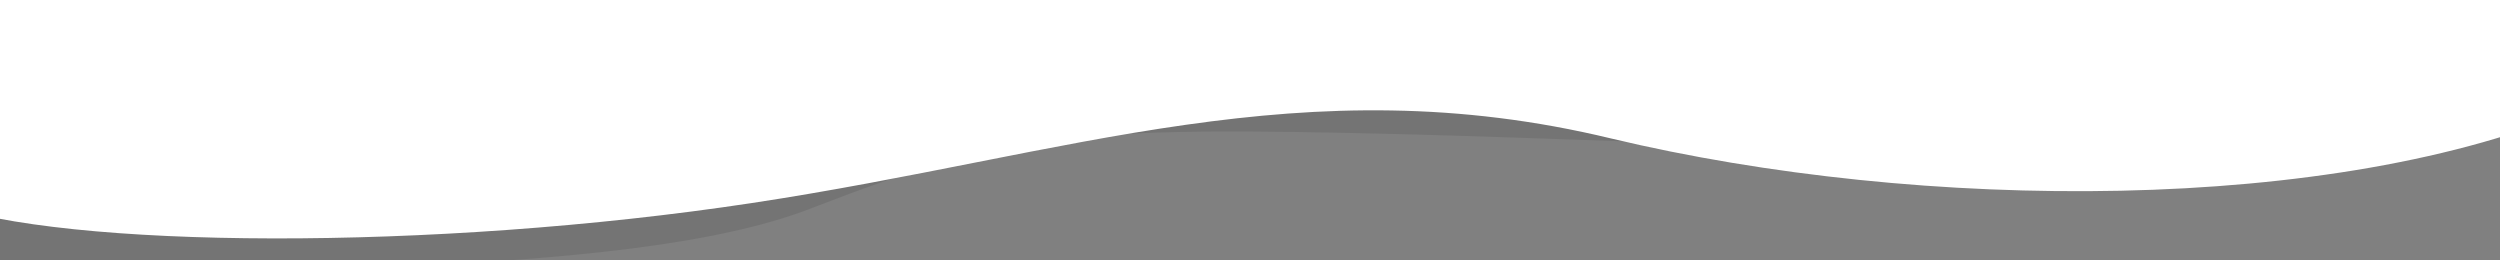 <svg xmlns="http://www.w3.org/2000/svg" viewBox="0 0 1440 150" width="1440" height="150">
	<rect x="0" y="0" width="1440" height="150" fill="#808080" stroke="none"/>
	<defs>
		<clipPath clipPathUnits="userSpaceOnUse" id="cp1">
			<path d="M0 -691L1440 -691L1440 176L0 176L0 -691Z" />
		</clipPath>
	</defs>
	<style>
		tspan { white-space:pre }
		.shp0 { opacity: 0.102;fill: #131313 } 
		.shp1 { fill: #ffffff } 
	</style>
	<g id="Clip-Path" clip-path="url(#cp1)">
		<g id="Layer">
			<path id="Layer" class="shp0" d="M-62.91 169.63C-236.22 190.03 -376.14 249.63 -485.44 167.57C-594.78 84.57 -615.45 -43.31 -607.08 -176.48C-598.7 -309.64 -561.29 -448.08 -424.85 -523.54C-286.82 -598.15 -48.23 -609.87 132.76 -572.73C312.21 -535.51 422.85 -568.48 604.65 -608.55C786.45 -648.62 1018.59 -689.38 1092.45 -664.32C1166.32 -639.26 1086.3 -343.83 1145.24 -221.71C1205.73 -99.67 1412.22 10.88 1360.63 56.61C1310.57 102.26 1000.85 82.23 810.77 77.35C619.15 72.55 580.4 76.18 468.49 119.5C356.64 163.75 111.99 150.08 -62.91 169.63Z" />
			<path id="Layer" class="shp1" d="M1108.27 -681.54C1282.42 -691.8 1479.68 -647.37 1584.48 -567.05C1689.27 -485.88 1703.14 -367.97 1687.73 -246.64C1672.32 -125.31 1627.63 -0.57 1487.39 61.8C1345.6 123.32 1106.73 122.47 927.96 79.75C750.73 37.03 616.66 89.14 433 116.96C249.34 144.78 37.19 143.45 -35.24 116.96C-107.67 90.48 -12.12 -175.73 -64.52 -290.22C-118.46 -404.71 -318.81 -515.78 -264.87 -555.09C-212.47 -594.39 95.75 -561.07 285.31 -547.4C476.41 -533.73 550.38 -538.85 664.43 -573.03C778.47 -608.06 932.58 -672.14 1108.27 -681.54Z" />
		</g>
	</g>
</svg>
